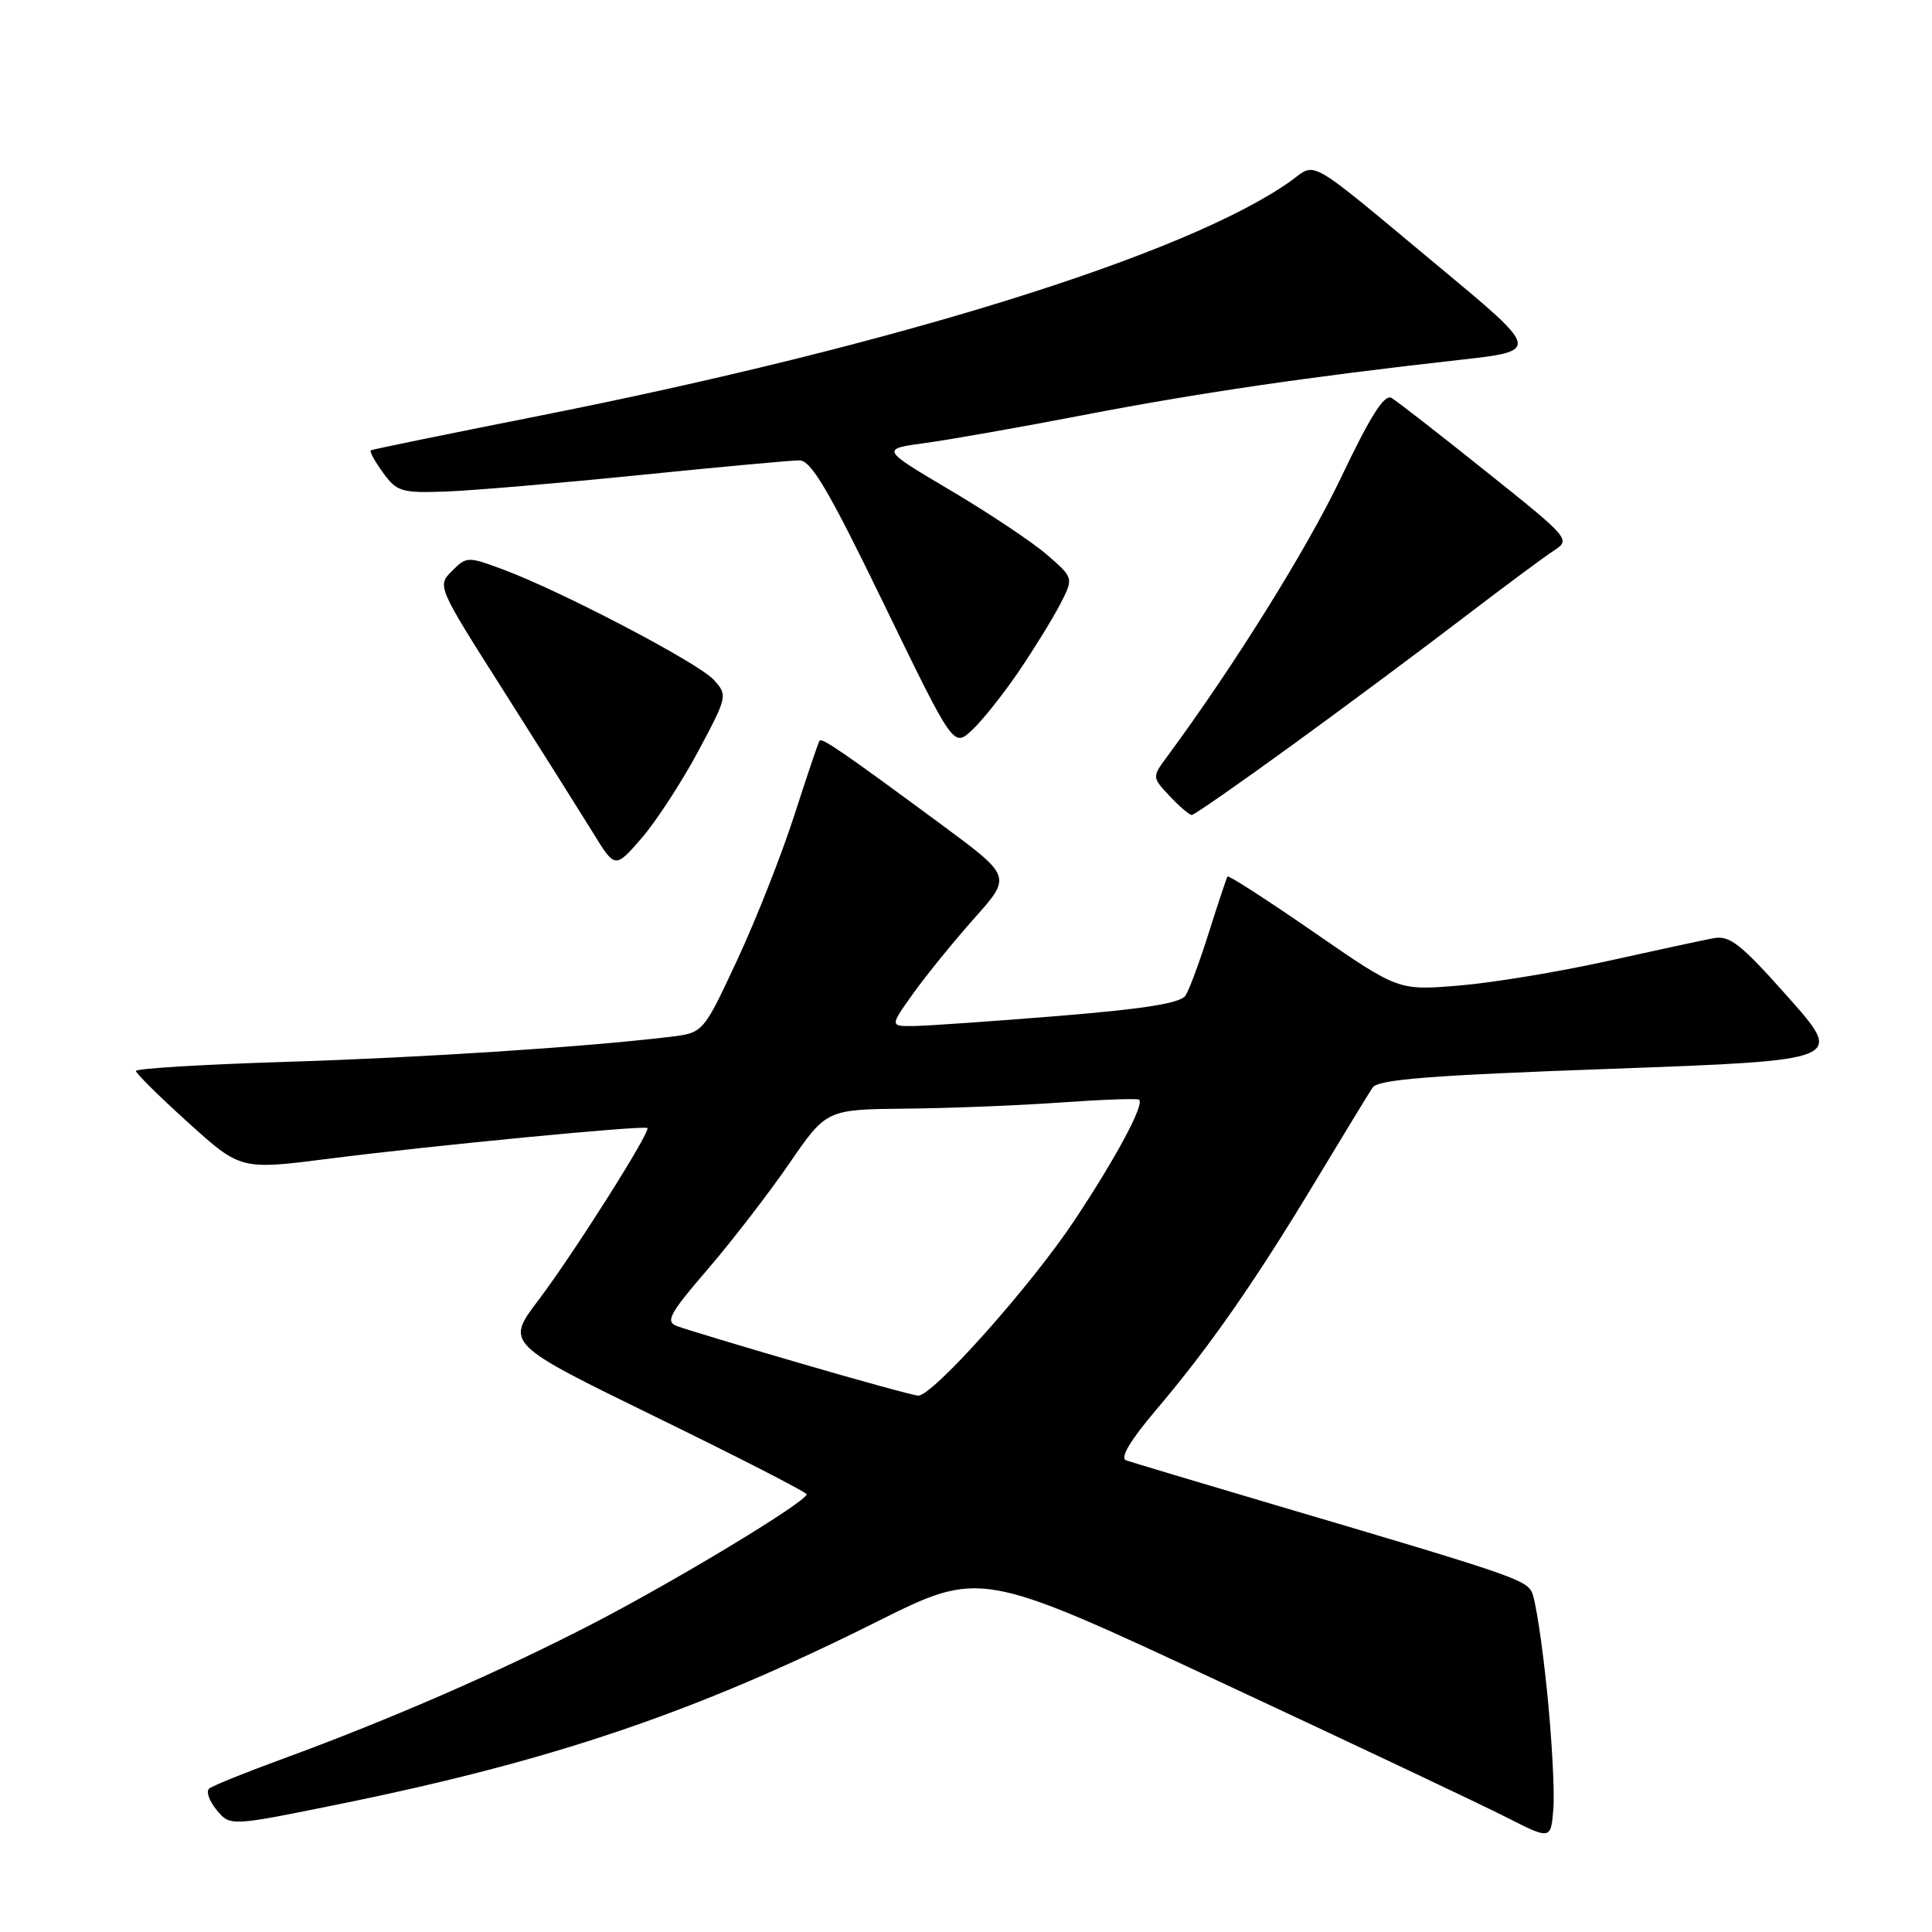 <?xml version="1.0" encoding="UTF-8" standalone="no"?>
<!DOCTYPE svg PUBLIC "-//W3C//DTD SVG 1.1//EN" "http://www.w3.org/Graphics/SVG/1.1/DTD/svg11.dtd" >
<svg xmlns="http://www.w3.org/2000/svg" xmlns:xlink="http://www.w3.org/1999/xlink" version="1.1" viewBox="0 0 256 256">
 <g >
 <path fill="currentColor"
d=" M 204.98 224.00 C 204.34 217.68 203.43 211.79 202.96 210.92 C 202.08 209.29 199.90 208.55 169.00 199.43 C 158.82 196.42 149.92 193.75 149.21 193.50 C 148.37 193.19 149.76 190.86 153.23 186.77 C 160.27 178.47 166.27 169.86 174.32 156.50 C 177.97 150.45 181.36 144.88 181.87 144.12 C 182.58 143.03 189.42 142.49 213.57 141.62 C 244.36 140.50 244.36 140.50 236.97 132.17 C 230.66 125.06 229.20 123.91 227.04 124.32 C 225.64 124.58 219.29 125.95 212.93 127.36 C 206.56 128.77 197.74 130.23 193.32 130.59 C 185.29 131.26 185.29 131.26 174.09 123.52 C 167.93 119.26 162.78 115.94 162.65 116.14 C 162.52 116.34 161.42 119.65 160.20 123.50 C 158.99 127.35 157.59 131.13 157.09 131.91 C 156.44 132.92 151.75 133.68 140.34 134.61 C 131.63 135.32 123.01 135.92 121.19 135.95 C 117.88 136.00 117.88 136.00 121.07 131.55 C 122.83 129.10 126.47 124.63 129.16 121.61 C 134.04 116.13 134.04 116.13 124.77 109.28 C 111.87 99.76 108.93 97.73 108.60 98.14 C 108.44 98.34 106.94 102.78 105.26 108.00 C 103.58 113.22 100.18 121.85 97.70 127.17 C 93.19 136.85 93.19 136.85 88.84 137.38 C 77.65 138.73 56.15 140.13 37.98 140.70 C 26.99 141.04 18.00 141.58 18.01 141.91 C 18.02 142.23 21.14 145.32 24.96 148.77 C 31.89 155.03 31.89 155.03 43.70 153.52 C 57.26 151.79 85.36 149.08 85.78 149.47 C 86.26 149.91 75.99 166.14 71.35 172.27 C 66.99 178.03 66.99 178.03 86.93 187.77 C 97.89 193.12 106.87 197.72 106.88 198.00 C 106.92 198.95 89.90 209.25 78.71 215.06 C 66.54 221.37 51.66 227.86 37.50 233.04 C 32.55 234.85 28.14 236.63 27.71 237.00 C 27.28 237.38 27.73 238.65 28.71 239.84 C 30.50 242.00 30.50 242.00 45.00 239.05 C 73.31 233.29 92.16 226.89 116.20 214.88 C 129.91 208.03 129.91 208.03 161.70 222.87 C 179.19 231.03 196.20 239.07 199.50 240.75 C 205.50 243.80 205.50 243.80 205.83 239.65 C 206.01 237.37 205.63 230.33 204.98 224.00 Z  M 92.48 99.61 C 96.40 92.28 96.43 92.13 94.59 90.09 C 92.56 87.85 74.49 78.38 66.69 75.47 C 61.98 73.72 61.83 73.72 59.89 75.66 C 57.91 77.64 57.93 77.69 66.75 91.57 C 71.61 99.23 76.92 107.66 78.55 110.30 C 81.50 115.11 81.50 115.11 85.00 111.08 C 86.92 108.86 90.29 103.70 92.48 99.61 Z  M 171.21 98.74 C 178.21 93.66 188.33 86.12 193.72 82.00 C 199.11 77.88 204.57 73.82 205.85 72.99 C 208.15 71.49 208.08 71.40 196.93 62.49 C 190.74 57.54 185.10 53.15 184.39 52.73 C 183.45 52.17 181.60 55.08 177.72 63.23 C 173.23 72.66 163.56 88.18 154.66 100.24 C 152.64 102.98 152.64 102.98 154.99 105.49 C 156.29 106.87 157.61 108.00 157.92 107.99 C 158.24 107.98 164.22 103.82 171.21 98.74 Z  M 134.97 89.00 C 137.03 85.97 139.51 81.94 140.49 80.04 C 142.27 76.57 142.27 76.57 138.71 73.49 C 136.75 71.80 130.99 67.96 125.92 64.96 C 116.70 59.50 116.70 59.50 122.60 58.70 C 125.85 58.26 135.25 56.60 143.50 55.01 C 158.63 52.09 173.46 49.92 193.29 47.70 C 204.09 46.50 204.09 46.50 190.86 35.50 C 172.79 20.46 174.54 21.48 171.01 24.00 C 157.39 33.69 118.76 45.74 71.04 55.18 C 59.19 57.53 49.33 59.55 49.13 59.67 C 48.93 59.80 49.66 61.13 50.75 62.63 C 52.59 65.16 53.20 65.34 59.12 65.13 C 62.63 65.00 74.15 64.02 84.73 62.95 C 95.30 61.88 104.84 61.00 105.92 61.00 C 107.48 61.00 109.78 64.91 117.11 80.01 C 126.34 99.03 126.34 99.03 128.78 96.76 C 130.12 95.52 132.91 92.03 134.97 89.00 Z  M 106.00 180.63 C 98.03 178.31 90.69 176.09 89.69 175.71 C 88.14 175.12 88.70 174.08 93.77 168.19 C 97.00 164.43 101.86 158.13 104.57 154.19 C 109.50 147.01 109.50 147.01 120.00 146.90 C 125.78 146.85 135.00 146.48 140.50 146.09 C 146.00 145.70 150.69 145.53 150.93 145.71 C 151.70 146.28 147.93 153.33 142.42 161.63 C 136.63 170.37 123.54 185.04 121.65 184.93 C 121.02 184.89 113.97 182.96 106.00 180.63 Z "/>
</g>
</svg>